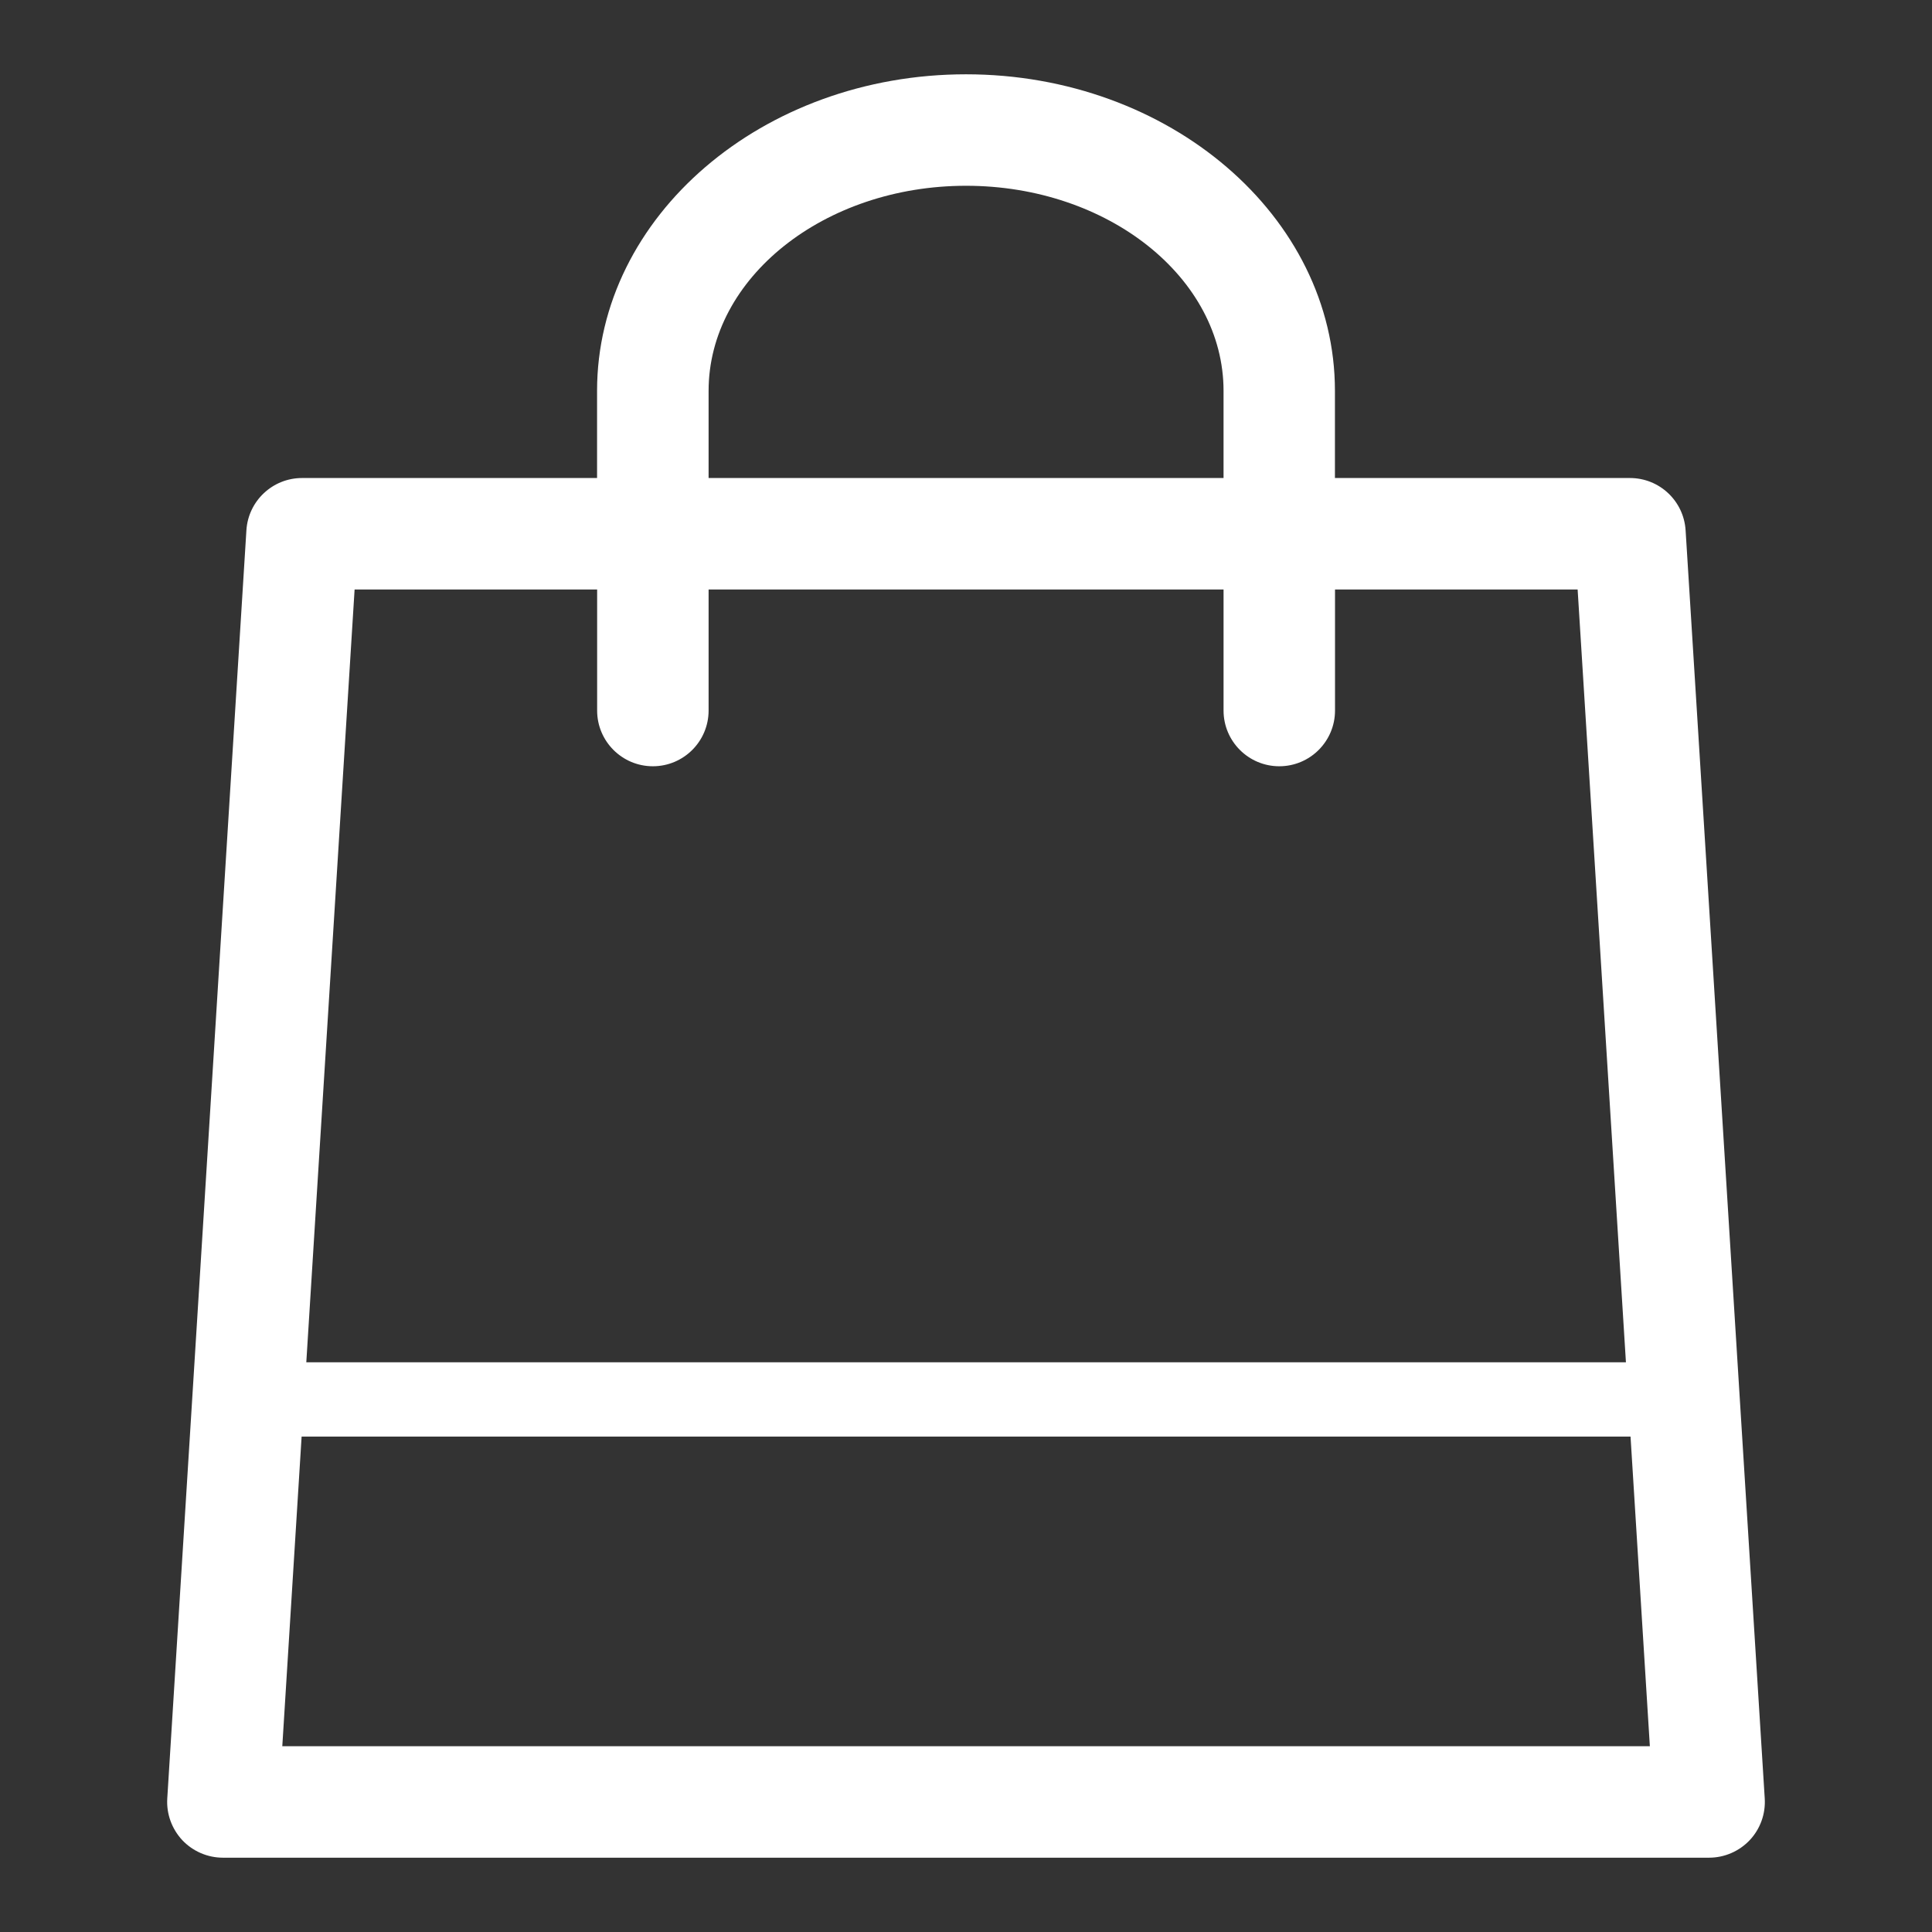 <svg width="26" height="26" xmlns="http://www.w3.org/2000/svg">

 <rect width="100%" height="100%" fill="#333333" stroke="none"/>

 <g>
  <title>background</title>
  <rect fill="none" id="canvas_background" height="402" width="582" y="-1" x="-1"/>
 </g>
 <g>
  <title>Layer 1</title>
  <path id="svg_1" fill="#ffffff" d="m22.684,7.136c-0.025,-0.396 -0.353,-0.703 -0.749,-0.703l-3.97,0l0,-1.173c0,-2.349 -2.228,-4.26 -4.965,-4.26s-4.965,1.911 -4.965,4.26l0,1.173l-3.97,0c-0.396,0 -0.724,0.308 -0.749,0.703l-1.065,17.067c-0.013,0.207 0.061,0.409 0.202,0.561c0.142,0.15 0.34,0.236 0.547,0.236l20,0c0.207,0 0.405,-0.086 0.547,-0.236c0.142,-0.151 0.215,-0.354 0.202,-0.561l-1.065,-17.067zm-13.148,-1.876c0,-1.521 1.555,-2.76 3.465,-2.76s3.465,1.238 3.465,2.76l0,1.173l-6.93,0l0,-1.173zm-1.5,2.673l0,1.629c0,0.414 0.336,0.75 0.75,0.75s0.75,-0.336 0.75,-0.75l0,-1.629l6.93,0l0,1.629c0,0.414 0.336,0.75 0.75,0.75s0.75,-0.336 0.75,-0.75l0,-1.629l3.265,0l0.65,10.4l-17.759,0l0.65,-10.4l3.265,0zm-4.237,15.567l0.26,-4.167l17.884,0l0.26,4.167l-18.404,0z"/>
 </g>
</svg>